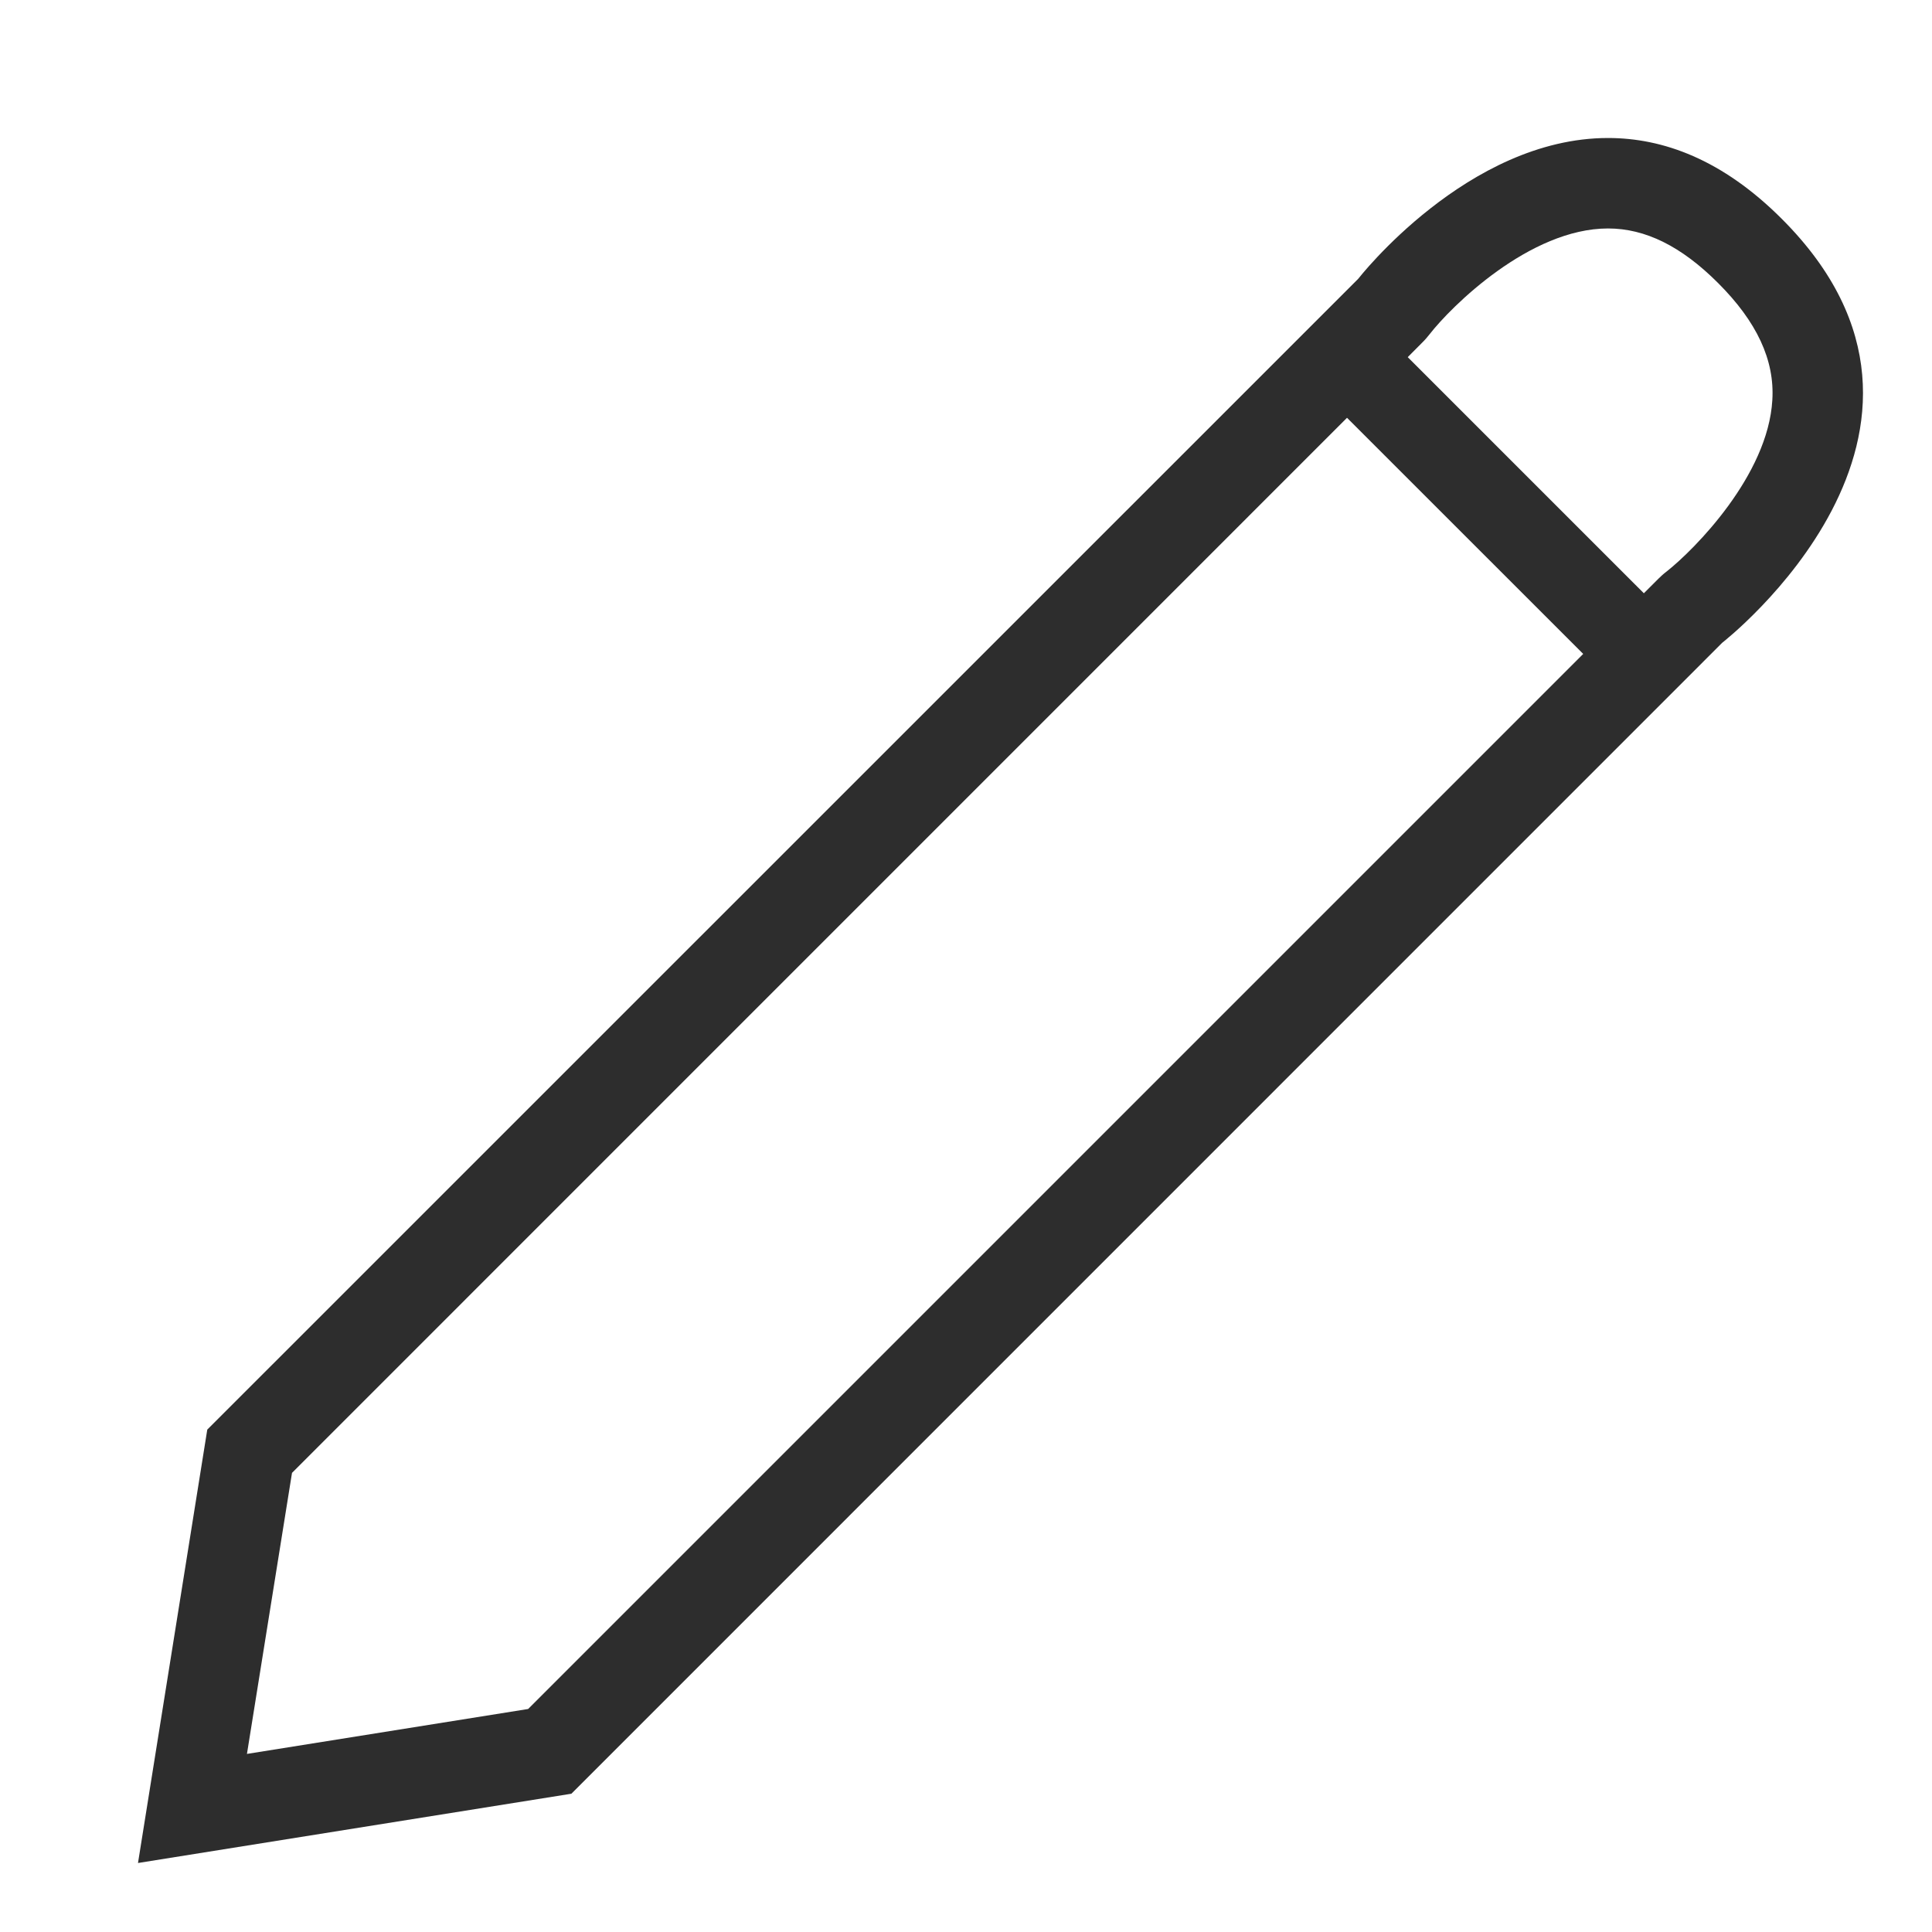 <?xml version="1.0" encoding="UTF-8"?>
<svg width="28px" height="28px" viewBox="0 0 28 28" version="1.1" xmlns="http://www.w3.org/2000/svg" xmlns:xlink="http://www.w3.org/1999/xlink">
    <title>xhdpi/icon/more/postscript</title>
    <defs>
        <polygon id="path-1" points="-5.11569953e-13 25 25 25 25 0 -1.73472348e-16 0"></polygon>
    </defs>
    <g id="icon/more/postscript" stroke="none" stroke-width="1" fill="none" fill-rule="evenodd">
        <g id="Group-5" transform="translate(1, 1)">
            <path d="M23.156,7.281 C23.112,7.314 23.072,7.35 23.034,7.388 L22.824,7.598 L19.402,4.176 L19.61,3.967 C19.65,3.928 19.686,3.886 19.719,3.844 C20.028,3.446 21.167,2.311 22.305,2.311 C22.846,2.311 23.367,2.569 23.899,3.101 C24.462,3.663 24.721,4.219 24.686,4.797 C24.624,5.89 23.557,6.964 23.156,7.281 L23.156,7.281 Z M6.654,23.768 L2.579,24.419 L3.232,20.346 L18.522,5.055 L21.945,8.477 L6.654,23.768 Z M24.825,2.174 C23.962,1.309 23.099,1 22.305,1 C20.269,1 18.684,3.041 18.684,3.041 L2.004,19.719 L1,26 L7.281,24.996 L23.96,8.315 C23.96,8.315 27.903,5.252 24.825,2.174 L24.825,2.174 Z" id="Fill-1" fill="#2D2D2D"></path>
            <mask id="mask-2" fill="white">
                <use xlink:href="#path-1"></use>
            </mask>
            <g id="Clip-4"></g>
        </g>
    </g>
</svg>
